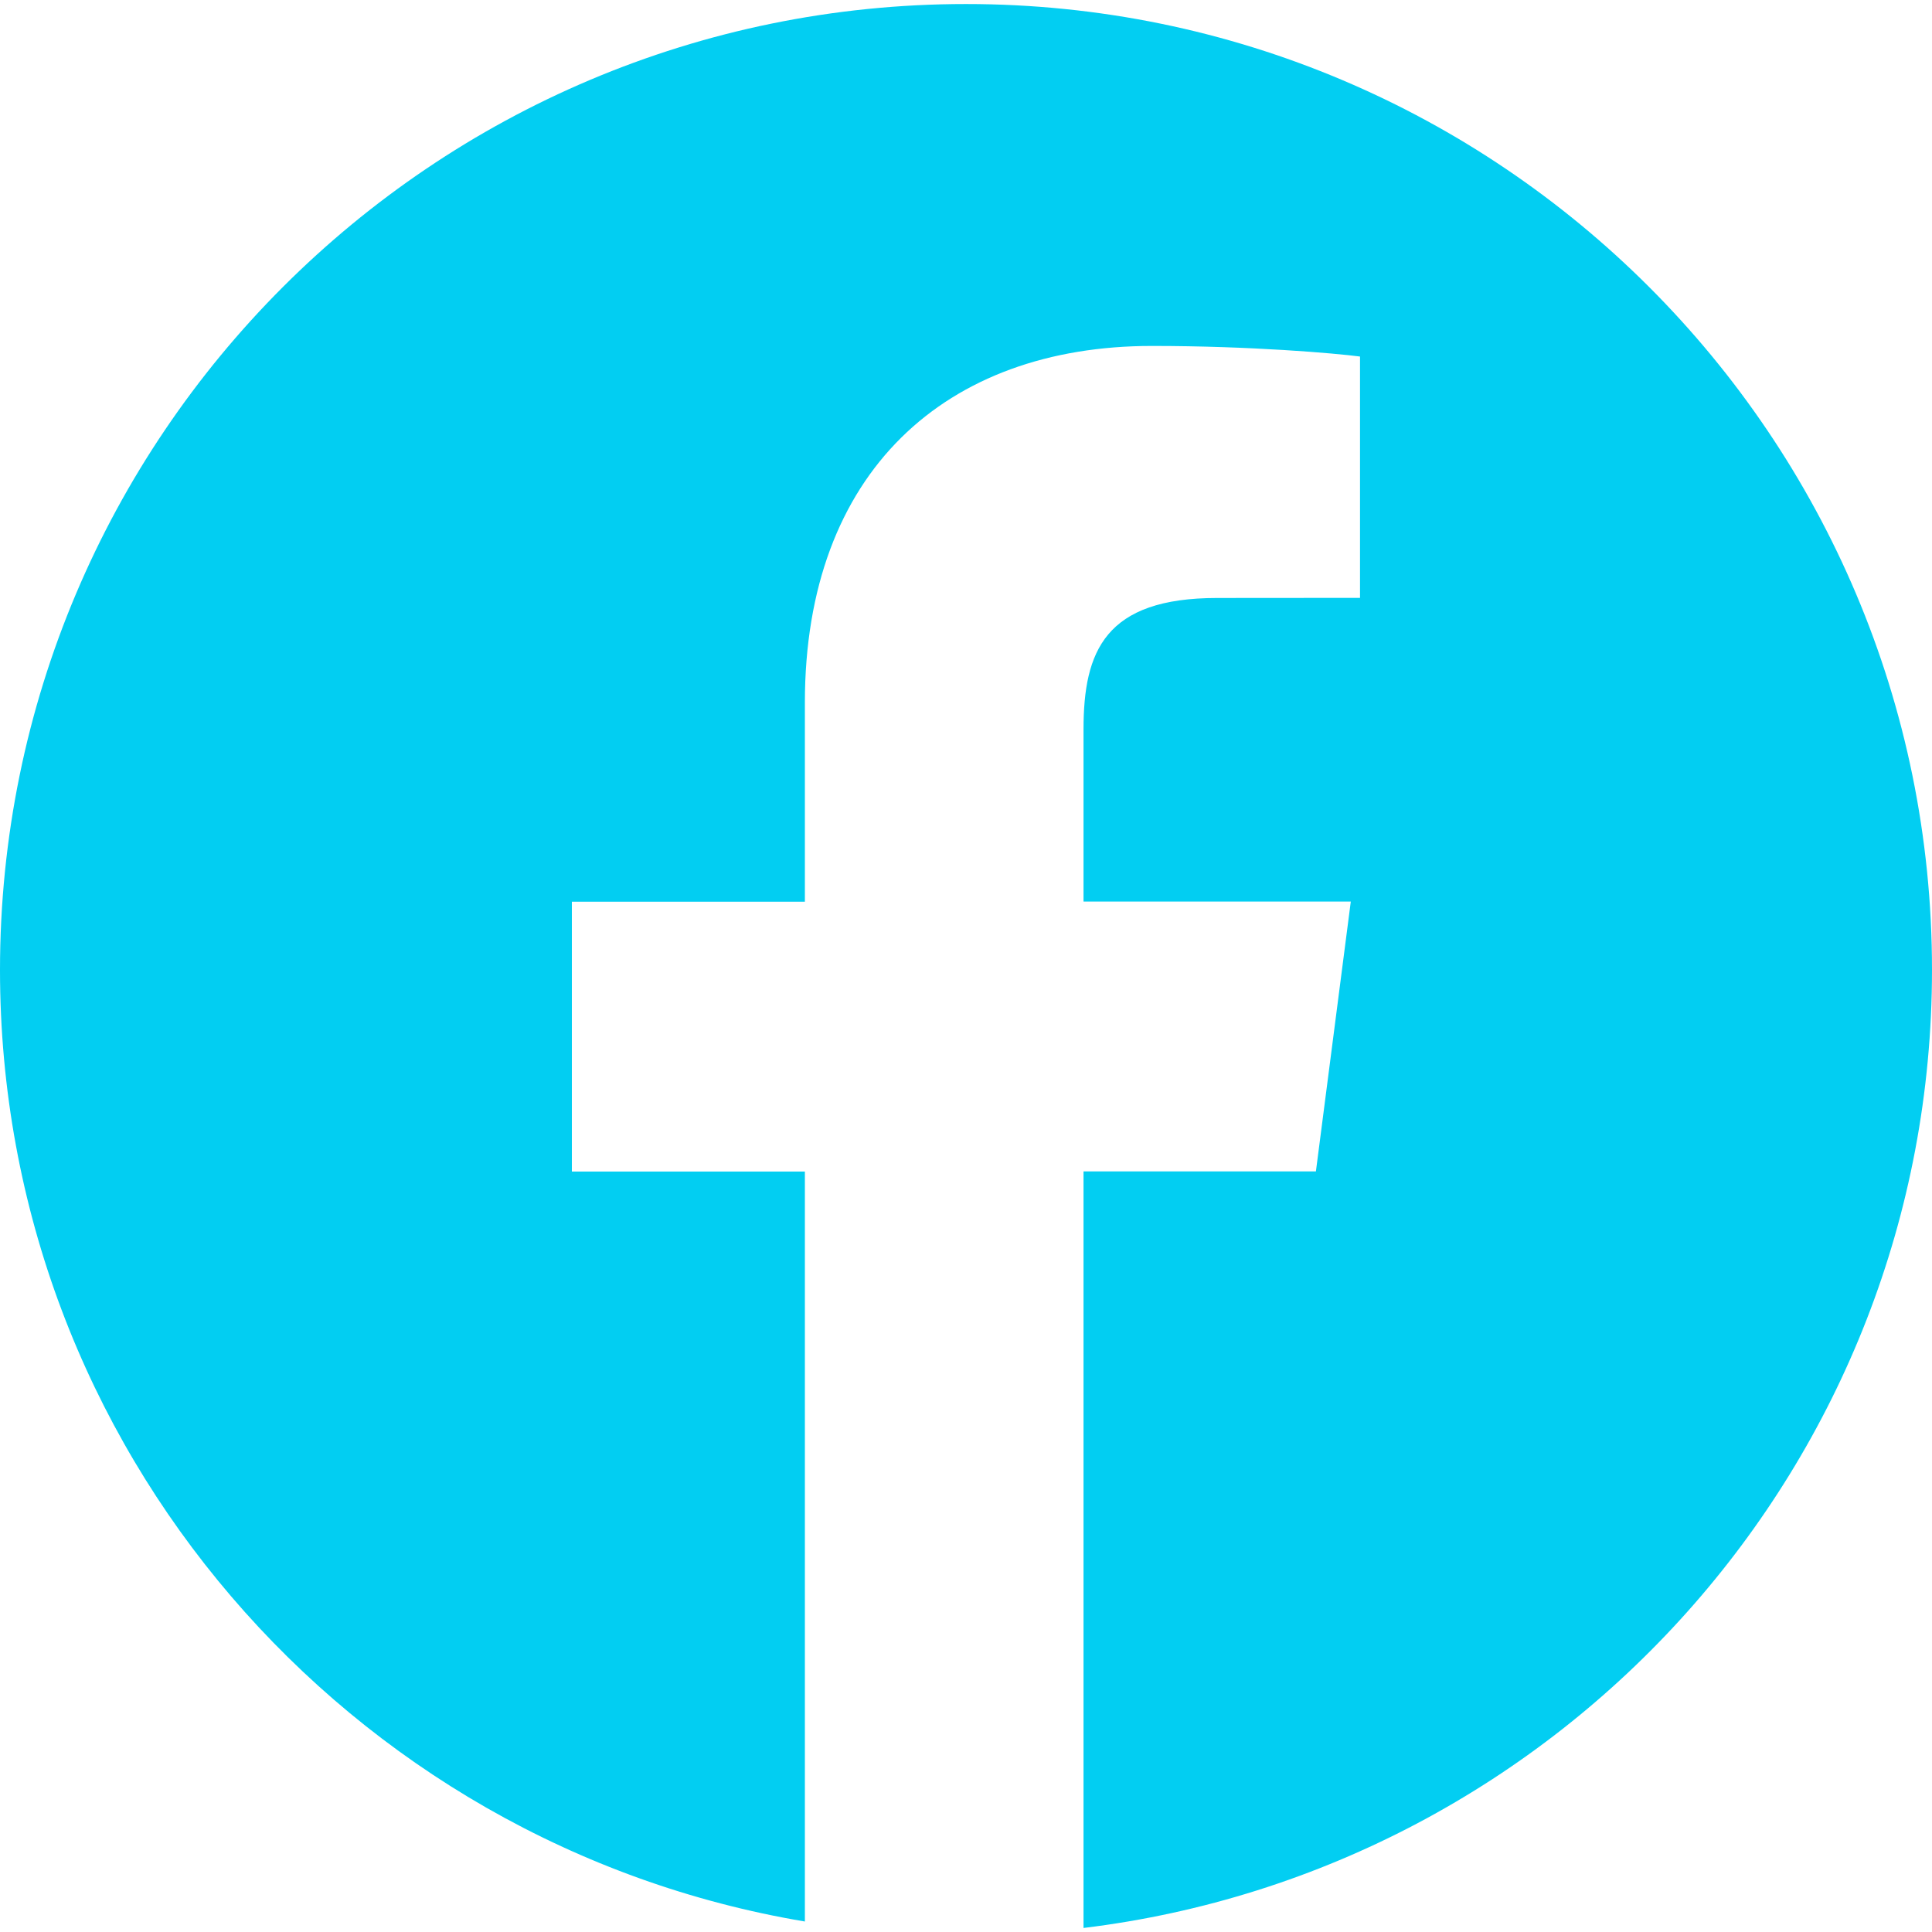<svg width="35" height="35" viewBox="0 0 35 35" fill="none" xmlns="http://www.w3.org/2000/svg">
<path d="M17.5 0.073C7.835 0.073 0 7.908 0 17.573C0 26.241 6.309 33.42 14.581 34.81V21.224H10.36V16.335H14.581V12.73C14.581 8.547 17.136 6.267 20.868 6.267C22.656 6.267 24.192 6.4 24.638 6.459V10.831L22.049 10.833C20.02 10.833 19.629 11.797 19.629 13.212V16.332H24.471L23.839 21.221H19.629V34.927C28.287 33.873 35 26.512 35 17.568C35 7.908 27.165 0.073 17.5 0.073Z" fill="#02CEF2"/>
</svg>
